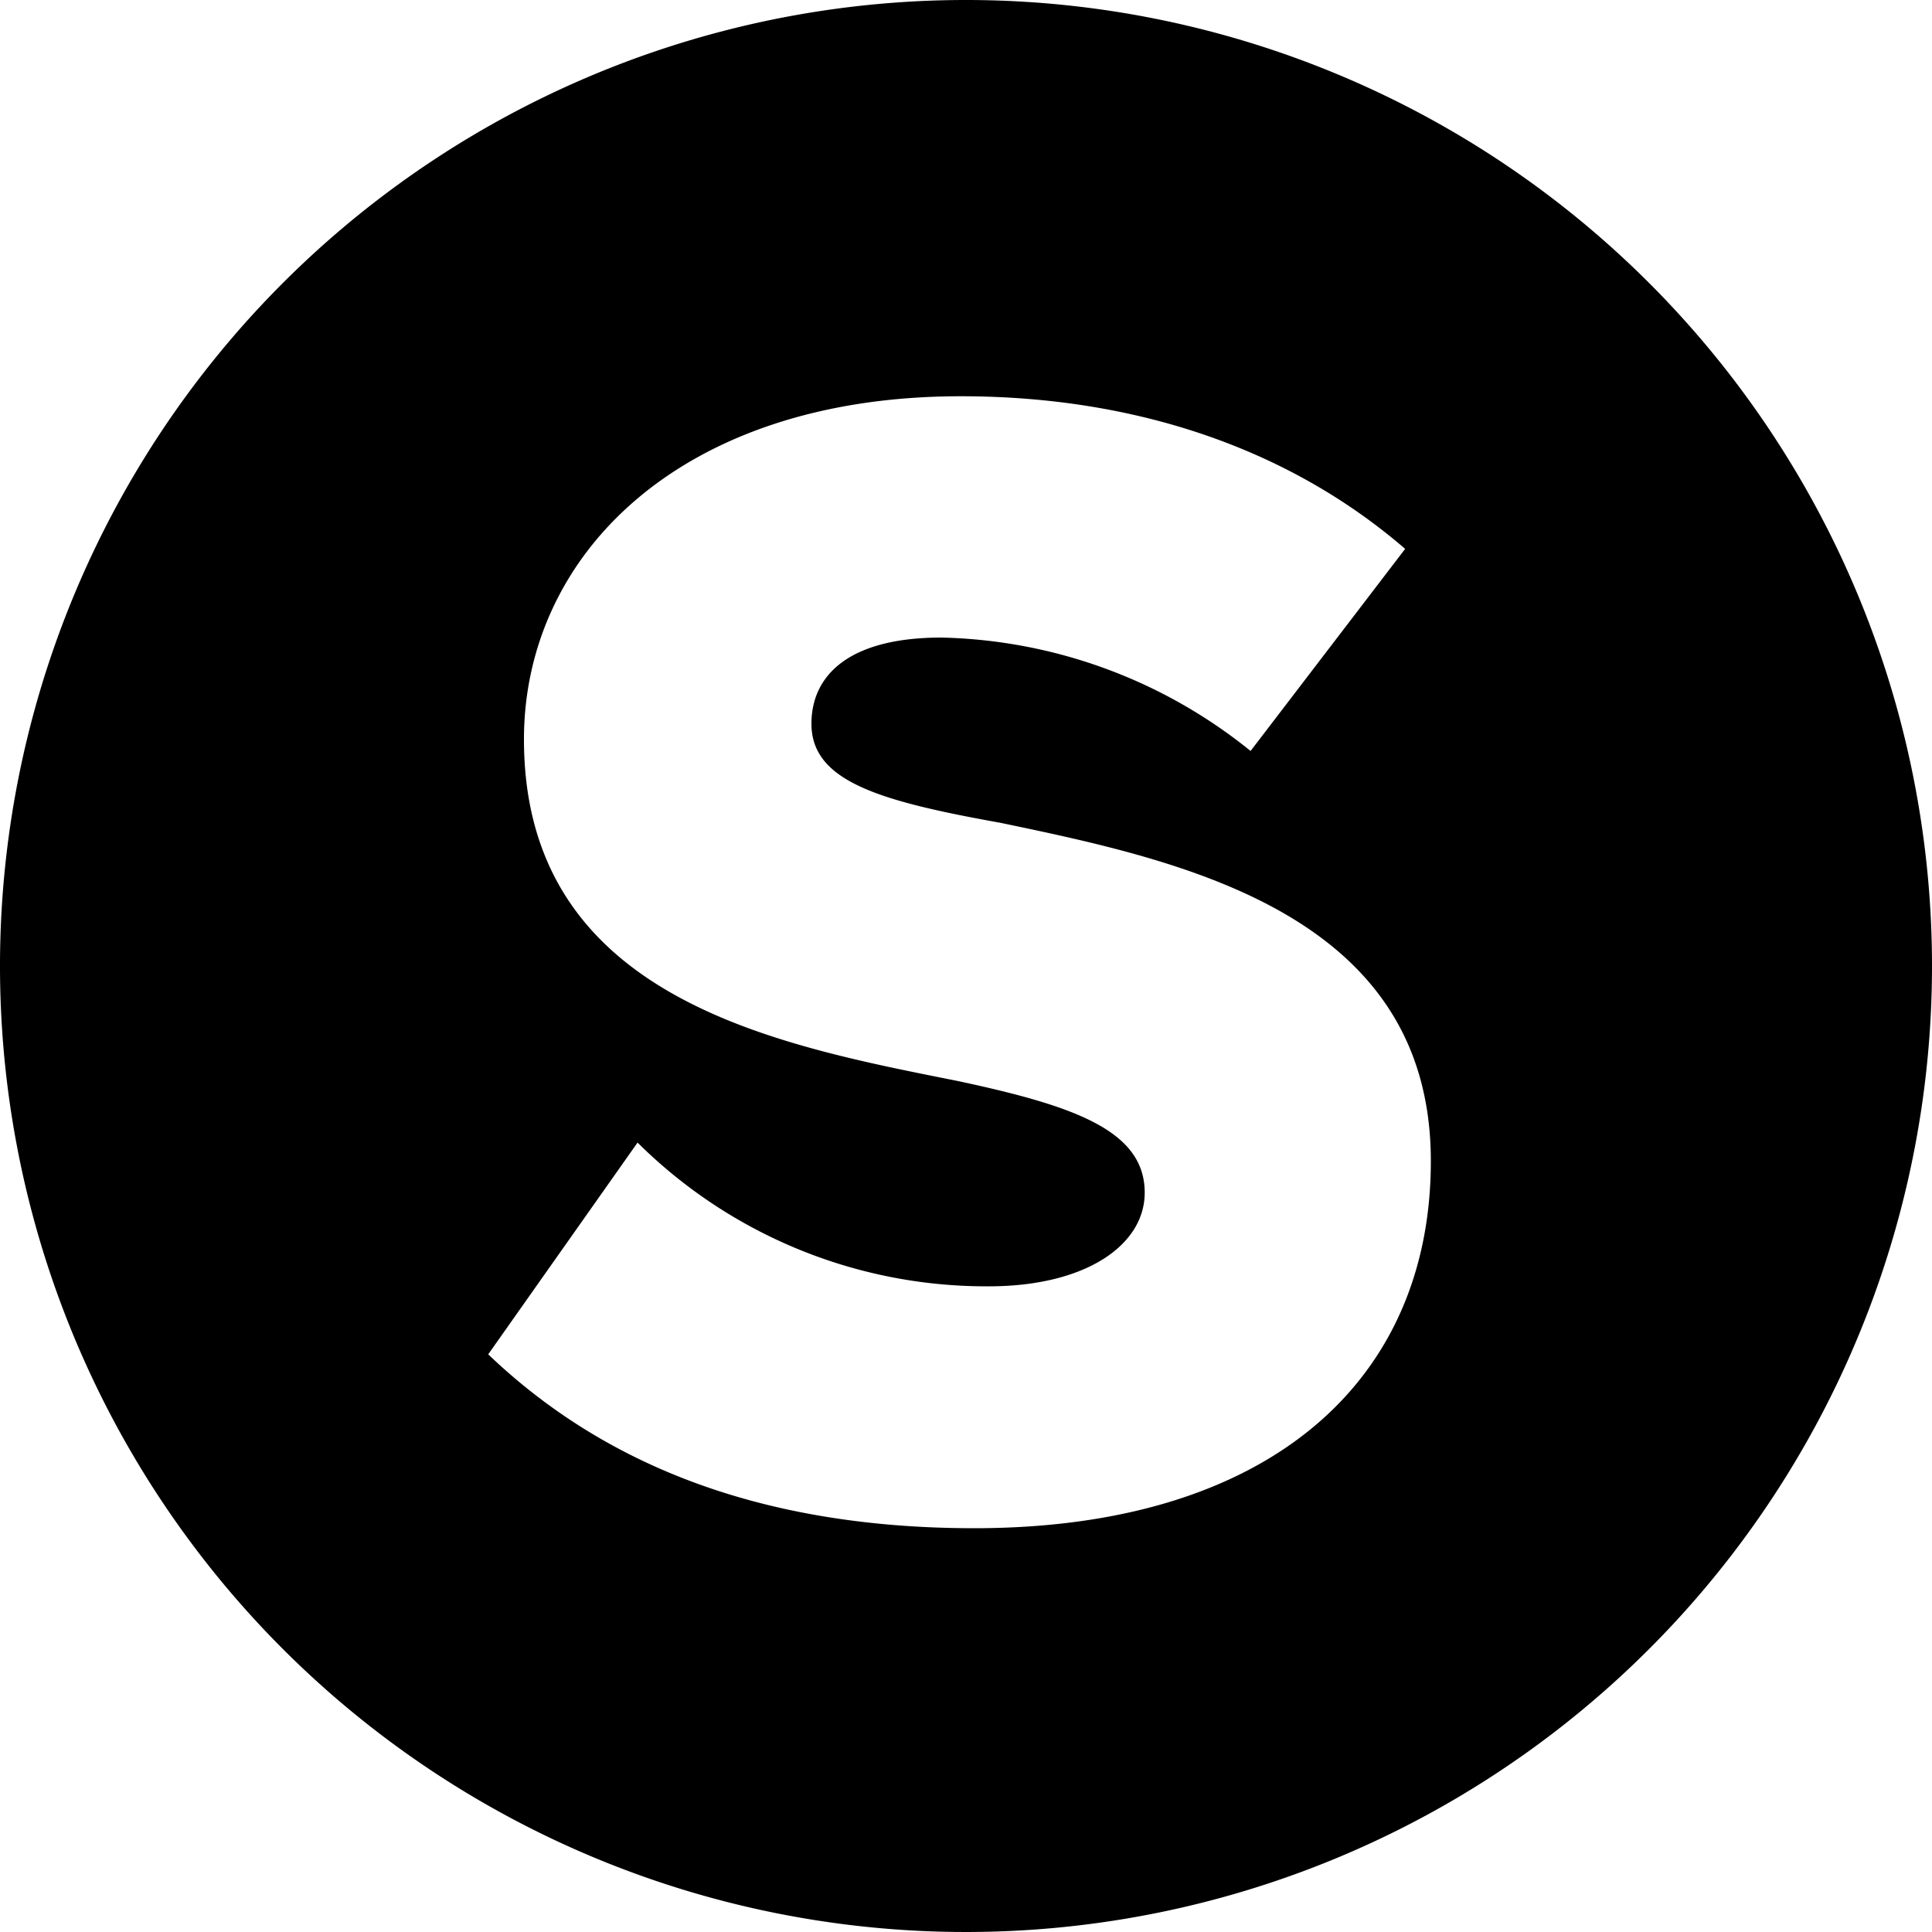 <svg xmlns="http://www.w3.org/2000/svg" viewBox="0 0 100 100"><title>charge-second_side</title><g id="Layer_2" data-name="Layer 2"><g id="Layer_1-2" data-name="Layer 1"><path d="M100,50A50,50,0,1,1,50,0,50,50,0,0,1,100,50ZM25.27,70.1c5.69,5.44,13.68,9,25.16,9,15.21,0,23.63-7.57,23.63-19,0-12.84-12.92-15.56-22.27-17.51C45.5,41.46,42,40.44,42,37.46,42,35,43.88,33,48.73,33a26.36,26.36,0,0,1,16,5.87l8-10.46c-6-5.18-13.94-7.9-23-7.9-14.53,0-22.61,8.24-22.61,17.76,0,13.43,13.09,15.81,22.44,17.68,6,1.28,9.69,2.55,9.69,5.78,0,2.72-3.06,4.85-8.07,4.85A25.62,25.62,0,0,1,33,59.14Z"/></g></g></svg>